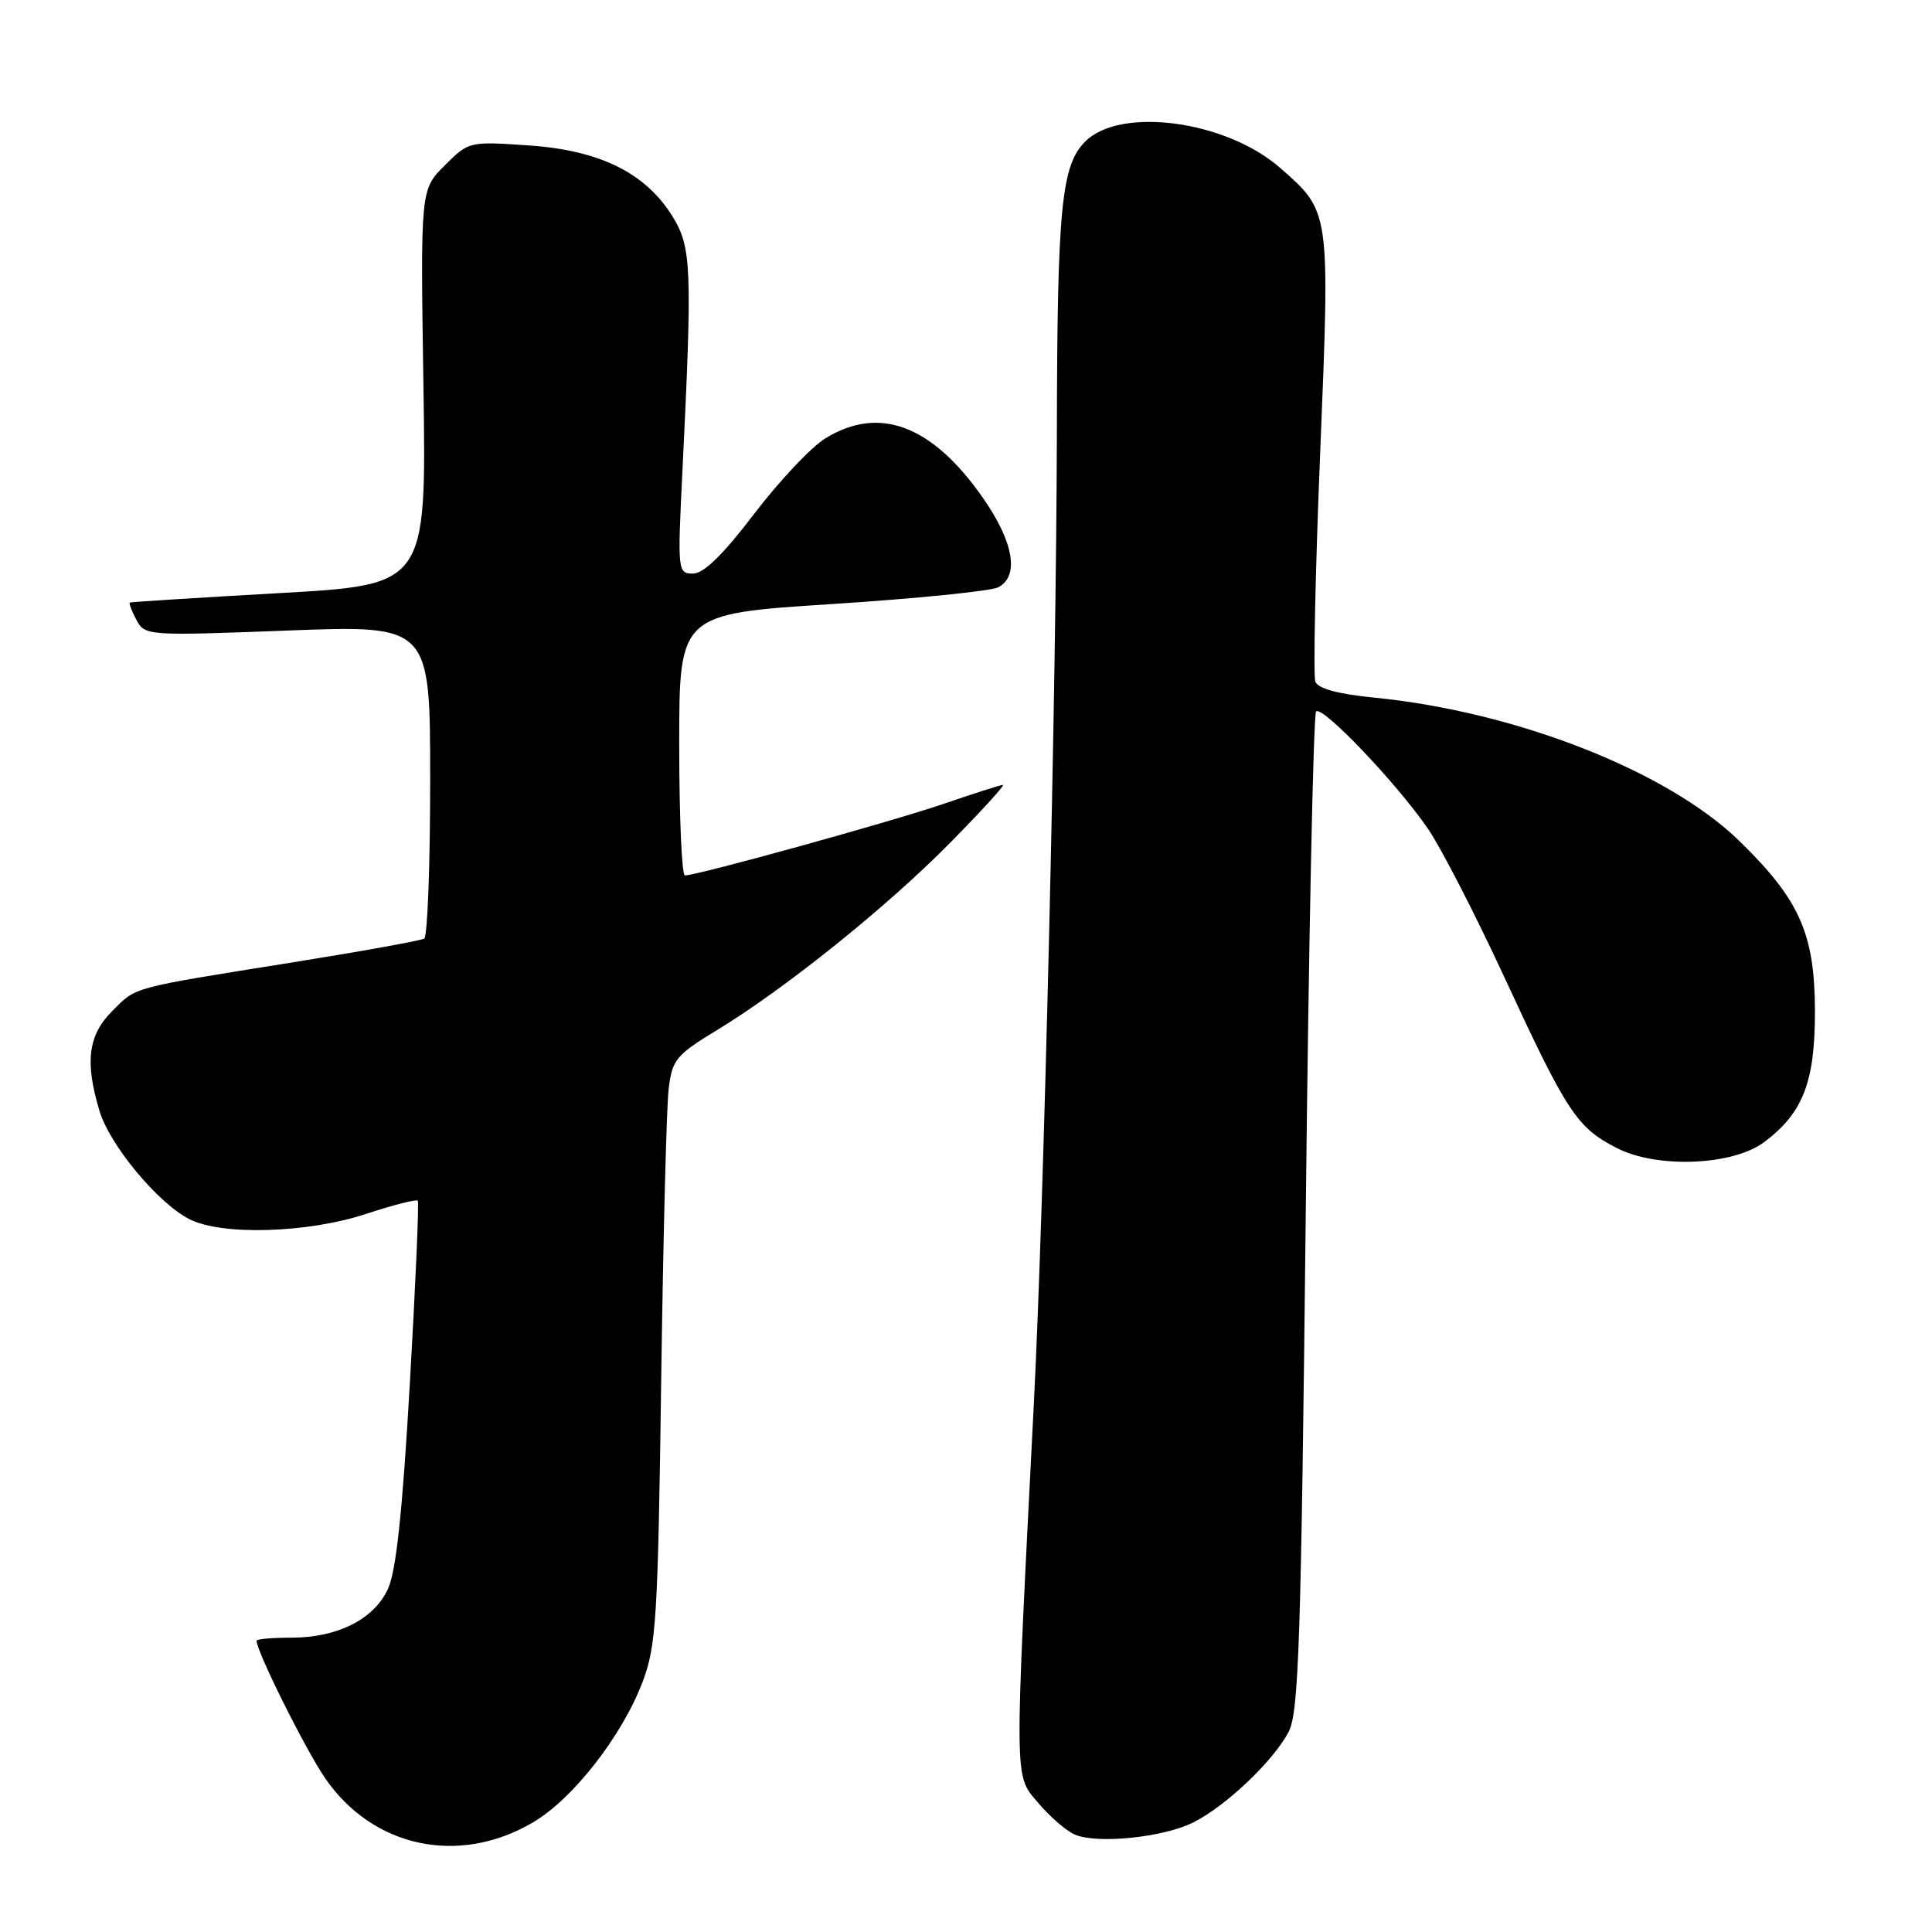 <?xml version="1.0" encoding="UTF-8" standalone="no"?>
<!DOCTYPE svg PUBLIC "-//W3C//DTD SVG 1.1//EN" "http://www.w3.org/Graphics/SVG/1.1/DTD/svg11.dtd" >
<svg xmlns="http://www.w3.org/2000/svg" xmlns:xlink="http://www.w3.org/1999/xlink" version="1.1" viewBox="0 0 256 256">
 <g >
 <path fill="currentColor"
d=" M 70.60 241.49 C 75.90 238.39 82.41 230.05 85.14 222.88 C 86.95 218.10 87.18 214.49 87.61 183.06 C 87.87 164.05 88.32 146.60 88.60 144.29 C 89.07 140.40 89.57 139.80 95.03 136.48 C 104.05 131.00 117.65 120.07 125.97 111.60 C 130.09 107.42 133.20 104.00 132.90 104.00 C 132.60 104.00 129.01 105.15 124.93 106.55 C 118.01 108.91 92.43 115.99 90.75 116.00 C 90.34 116.00 90.00 108.20 90.00 98.67 C 90.00 81.34 90.00 81.34 110.25 80.04 C 121.39 79.32 131.29 78.32 132.25 77.83 C 135.11 76.36 134.33 71.82 130.23 65.95 C 123.50 56.32 116.49 53.68 109.34 58.10 C 107.47 59.26 103.23 63.76 99.92 68.10 C 95.81 73.50 93.25 76.00 91.83 76.00 C 89.81 76.00 89.77 75.70 90.41 62.75 C 91.75 35.47 91.64 32.78 89.12 28.69 C 85.54 22.91 79.49 19.91 70.06 19.27 C 62.16 18.73 62.11 18.74 58.92 21.93 C 55.71 25.13 55.71 25.13 56.11 51.32 C 56.50 77.50 56.50 77.50 37.00 78.59 C 26.27 79.20 17.37 79.76 17.21 79.84 C 17.06 79.93 17.44 80.96 18.07 82.13 C 19.20 84.24 19.48 84.26 38.11 83.55 C 57.00 82.83 57.00 82.83 57.00 103.36 C 57.00 114.64 56.65 124.10 56.21 124.37 C 55.78 124.63 48.02 126.04 38.96 127.49 C 17.04 131.00 18.14 130.71 14.87 133.97 C 11.68 137.17 11.22 140.68 13.18 147.19 C 14.52 151.70 20.89 159.38 25.06 161.53 C 29.33 163.74 40.71 163.41 48.50 160.85 C 52.10 159.67 55.18 158.88 55.36 159.10 C 55.54 159.32 55.06 170.27 54.30 183.43 C 53.32 200.49 52.48 208.29 51.38 210.60 C 49.49 214.60 44.69 217.00 38.60 217.00 C 36.07 217.00 34.00 217.18 34.00 217.41 C 34.00 218.84 40.48 231.84 43.09 235.63 C 49.41 244.82 60.79 247.25 70.60 241.49 Z  M 158.14 241.47 C 162.46 239.30 168.72 233.34 170.74 229.50 C 172.10 226.91 172.40 217.65 173.02 160.72 C 173.41 124.54 174.03 94.64 174.39 94.27 C 175.22 93.45 185.03 103.73 189.21 109.81 C 190.92 112.30 195.46 121.12 199.30 129.41 C 207.63 147.42 208.94 149.42 214.25 152.13 C 219.58 154.85 229.58 154.45 233.74 151.35 C 238.90 147.50 240.50 143.39 240.49 134.00 C 240.47 123.74 238.48 119.25 230.50 111.46 C 221.00 102.19 200.92 94.30 182.10 92.44 C 177.31 91.97 174.65 91.25 174.29 90.32 C 174.00 89.55 174.28 75.91 174.93 60.01 C 176.24 27.77 176.29 28.10 169.64 22.26 C 162.49 15.98 148.47 14.08 143.80 18.75 C 140.63 21.92 140.09 27.48 140.04 57.50 C 139.97 91.16 138.36 159.03 136.99 186.00 C 134.39 236.90 134.37 235.10 137.52 238.84 C 139.07 240.68 141.27 242.60 142.42 243.09 C 145.38 244.37 154.18 243.47 158.14 241.47 Z "/>
</g>
</svg>